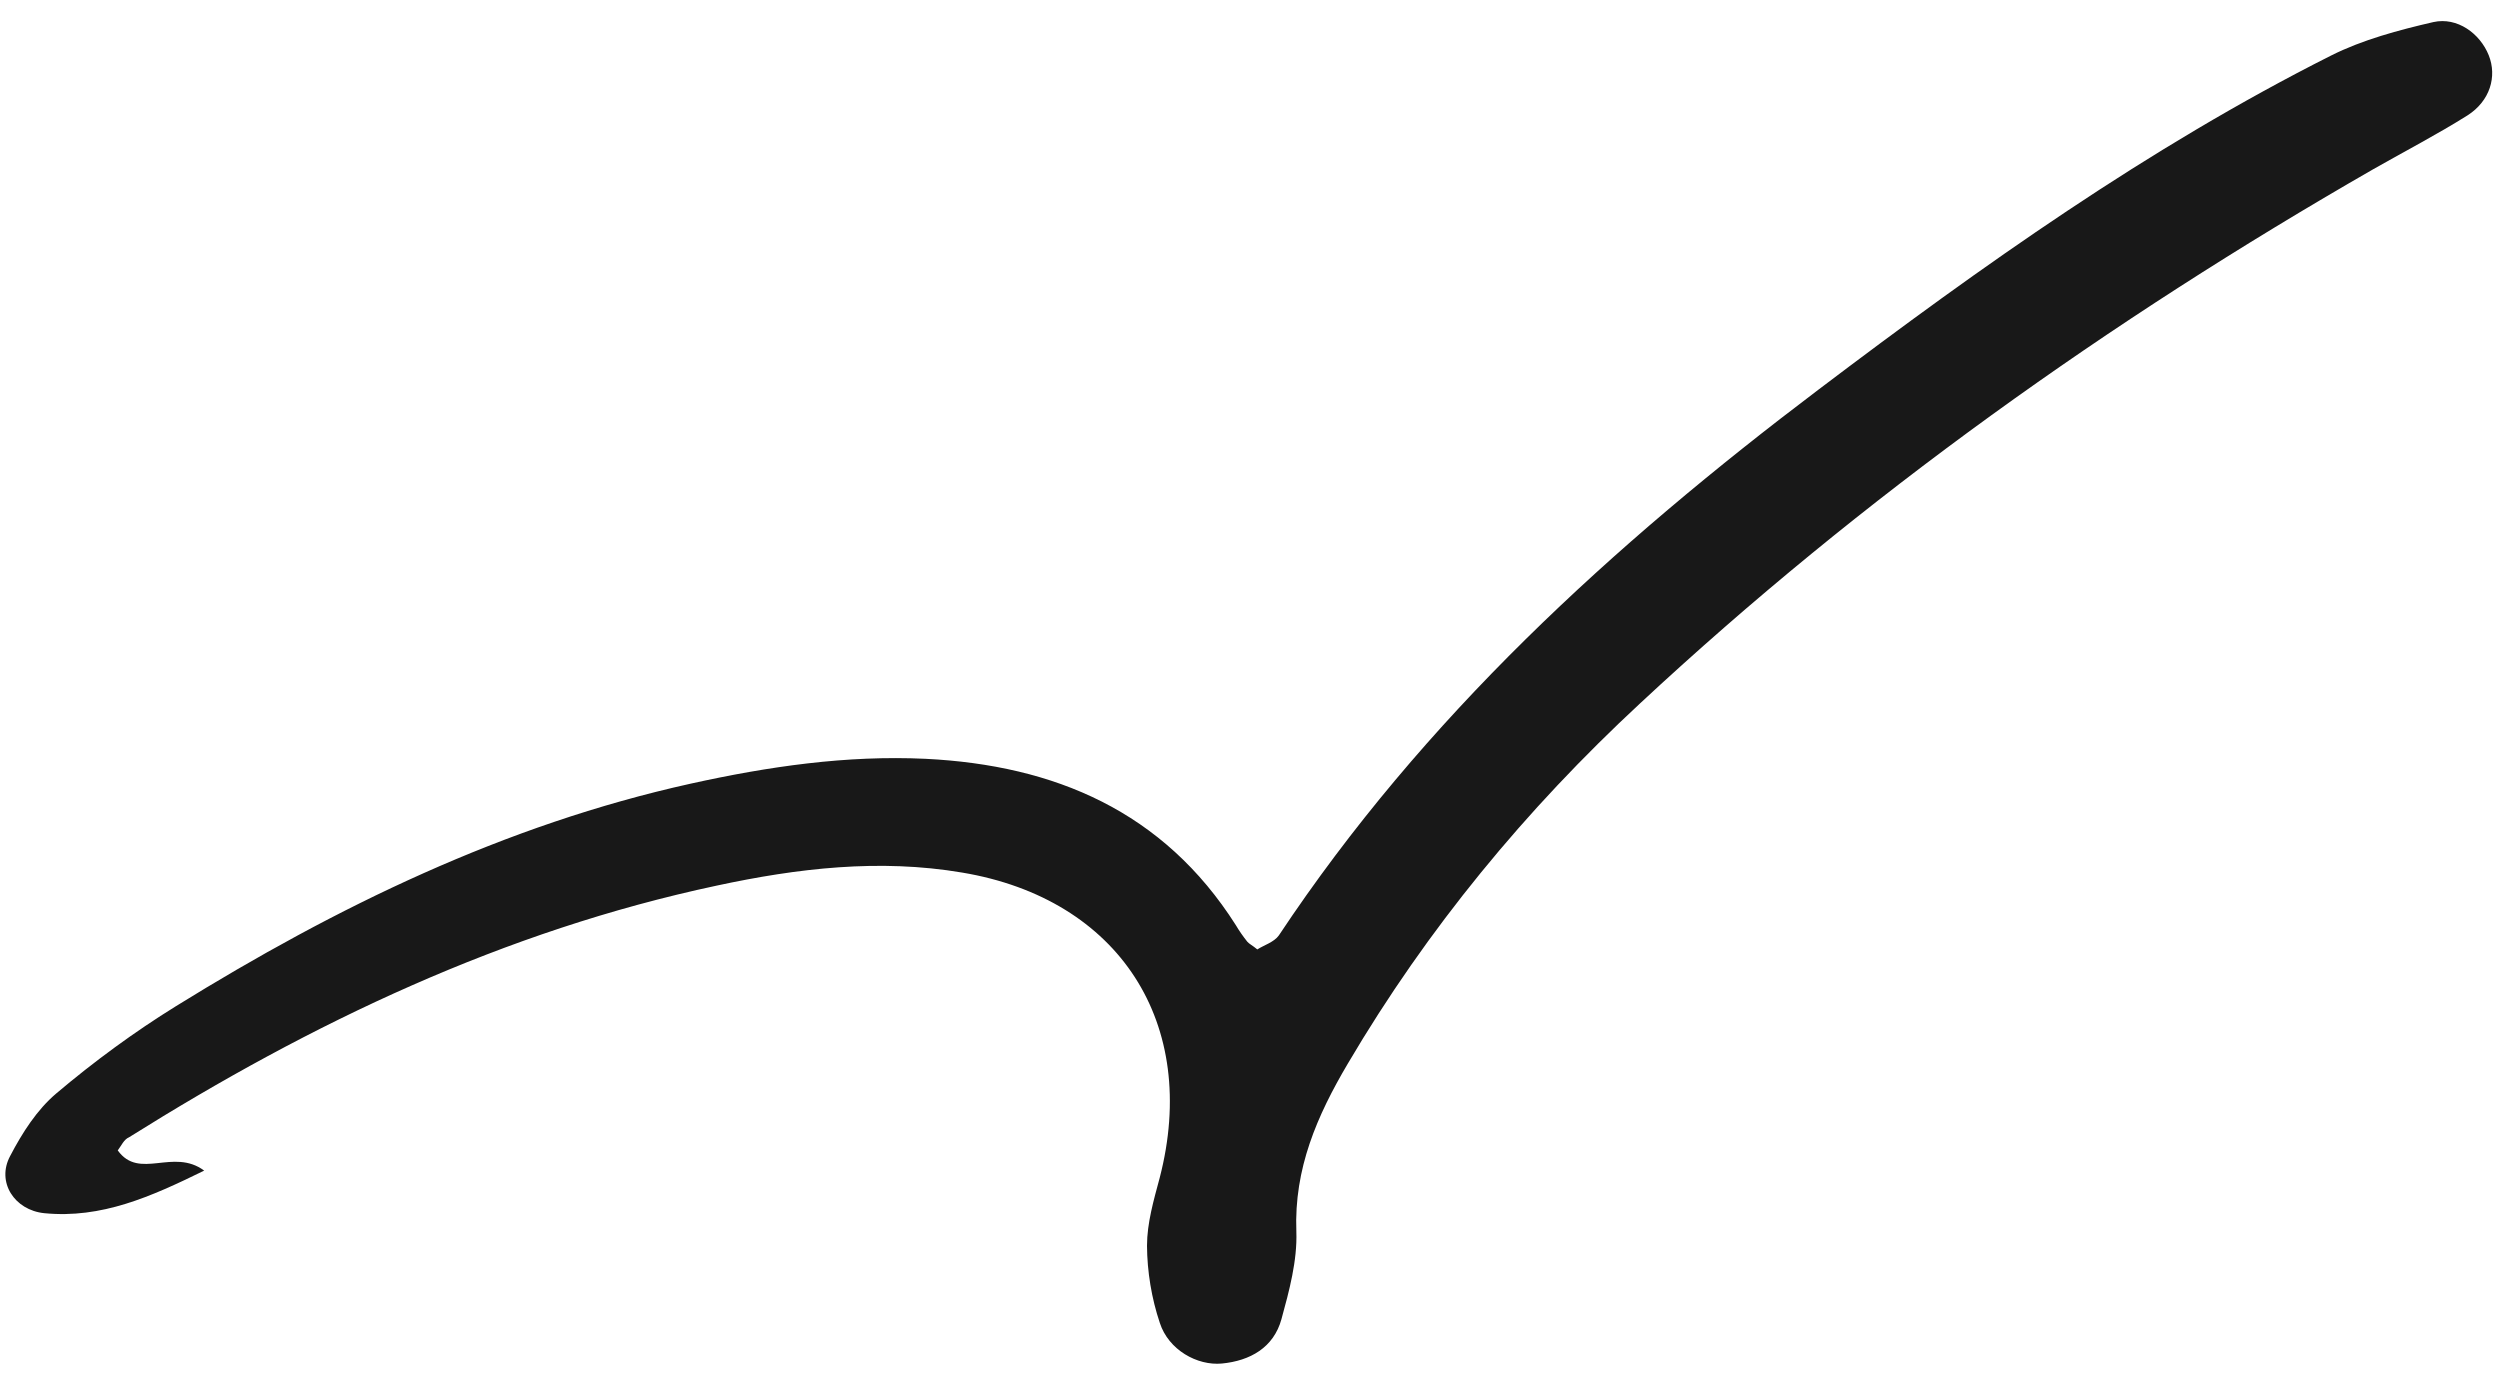 <svg width="61" height="34" viewBox="0 0 61 34" fill="none" xmlns="http://www.w3.org/2000/svg">
<path d="M2.873 28.07C3.401 28.803 4.223 28.001 4.982 28.563C3.678 29.203 2.476 29.738 1.082 29.602C0.35 29.528 -0.094 28.84 0.249 28.204C0.543 27.641 0.902 27.077 1.378 26.676C2.291 25.904 3.275 25.181 4.296 24.549C8.212 22.126 12.312 20.128 16.849 19.122C18.748 18.702 20.652 18.424 22.586 18.515C25.73 18.671 28.39 19.794 30.155 22.575C30.237 22.713 30.329 22.846 30.433 22.976C30.482 23.034 30.561 23.068 30.678 23.166C30.844 23.06 31.088 22.988 31.204 22.824C34.731 17.514 39.347 13.303 44.376 9.503C48.356 6.491 52.412 3.605 56.879 1.355C57.648 0.969 58.528 0.734 59.373 0.539C59.958 0.409 60.512 0.817 60.725 1.348C60.933 1.868 60.756 2.464 60.208 2.815C59.46 3.285 58.674 3.692 57.902 4.132C51.466 7.828 45.456 12.1 40.013 17.167C37.227 19.753 34.829 22.656 32.887 25.952C32.136 27.224 31.573 28.512 31.631 30.05C31.656 30.761 31.457 31.497 31.267 32.189C31.076 32.882 30.503 33.203 29.815 33.27C29.214 33.327 28.512 32.939 28.299 32.277C28.097 31.676 27.991 31.024 27.987 30.396C27.987 29.845 28.151 29.281 28.297 28.737C29.272 24.976 27.31 21.932 23.478 21.291C21.456 20.948 19.458 21.185 17.483 21.61C12.309 22.713 7.604 24.954 3.148 27.75C3.025 27.8 2.958 27.958 2.873 28.07Z" fill="#181818"/>
</svg>
